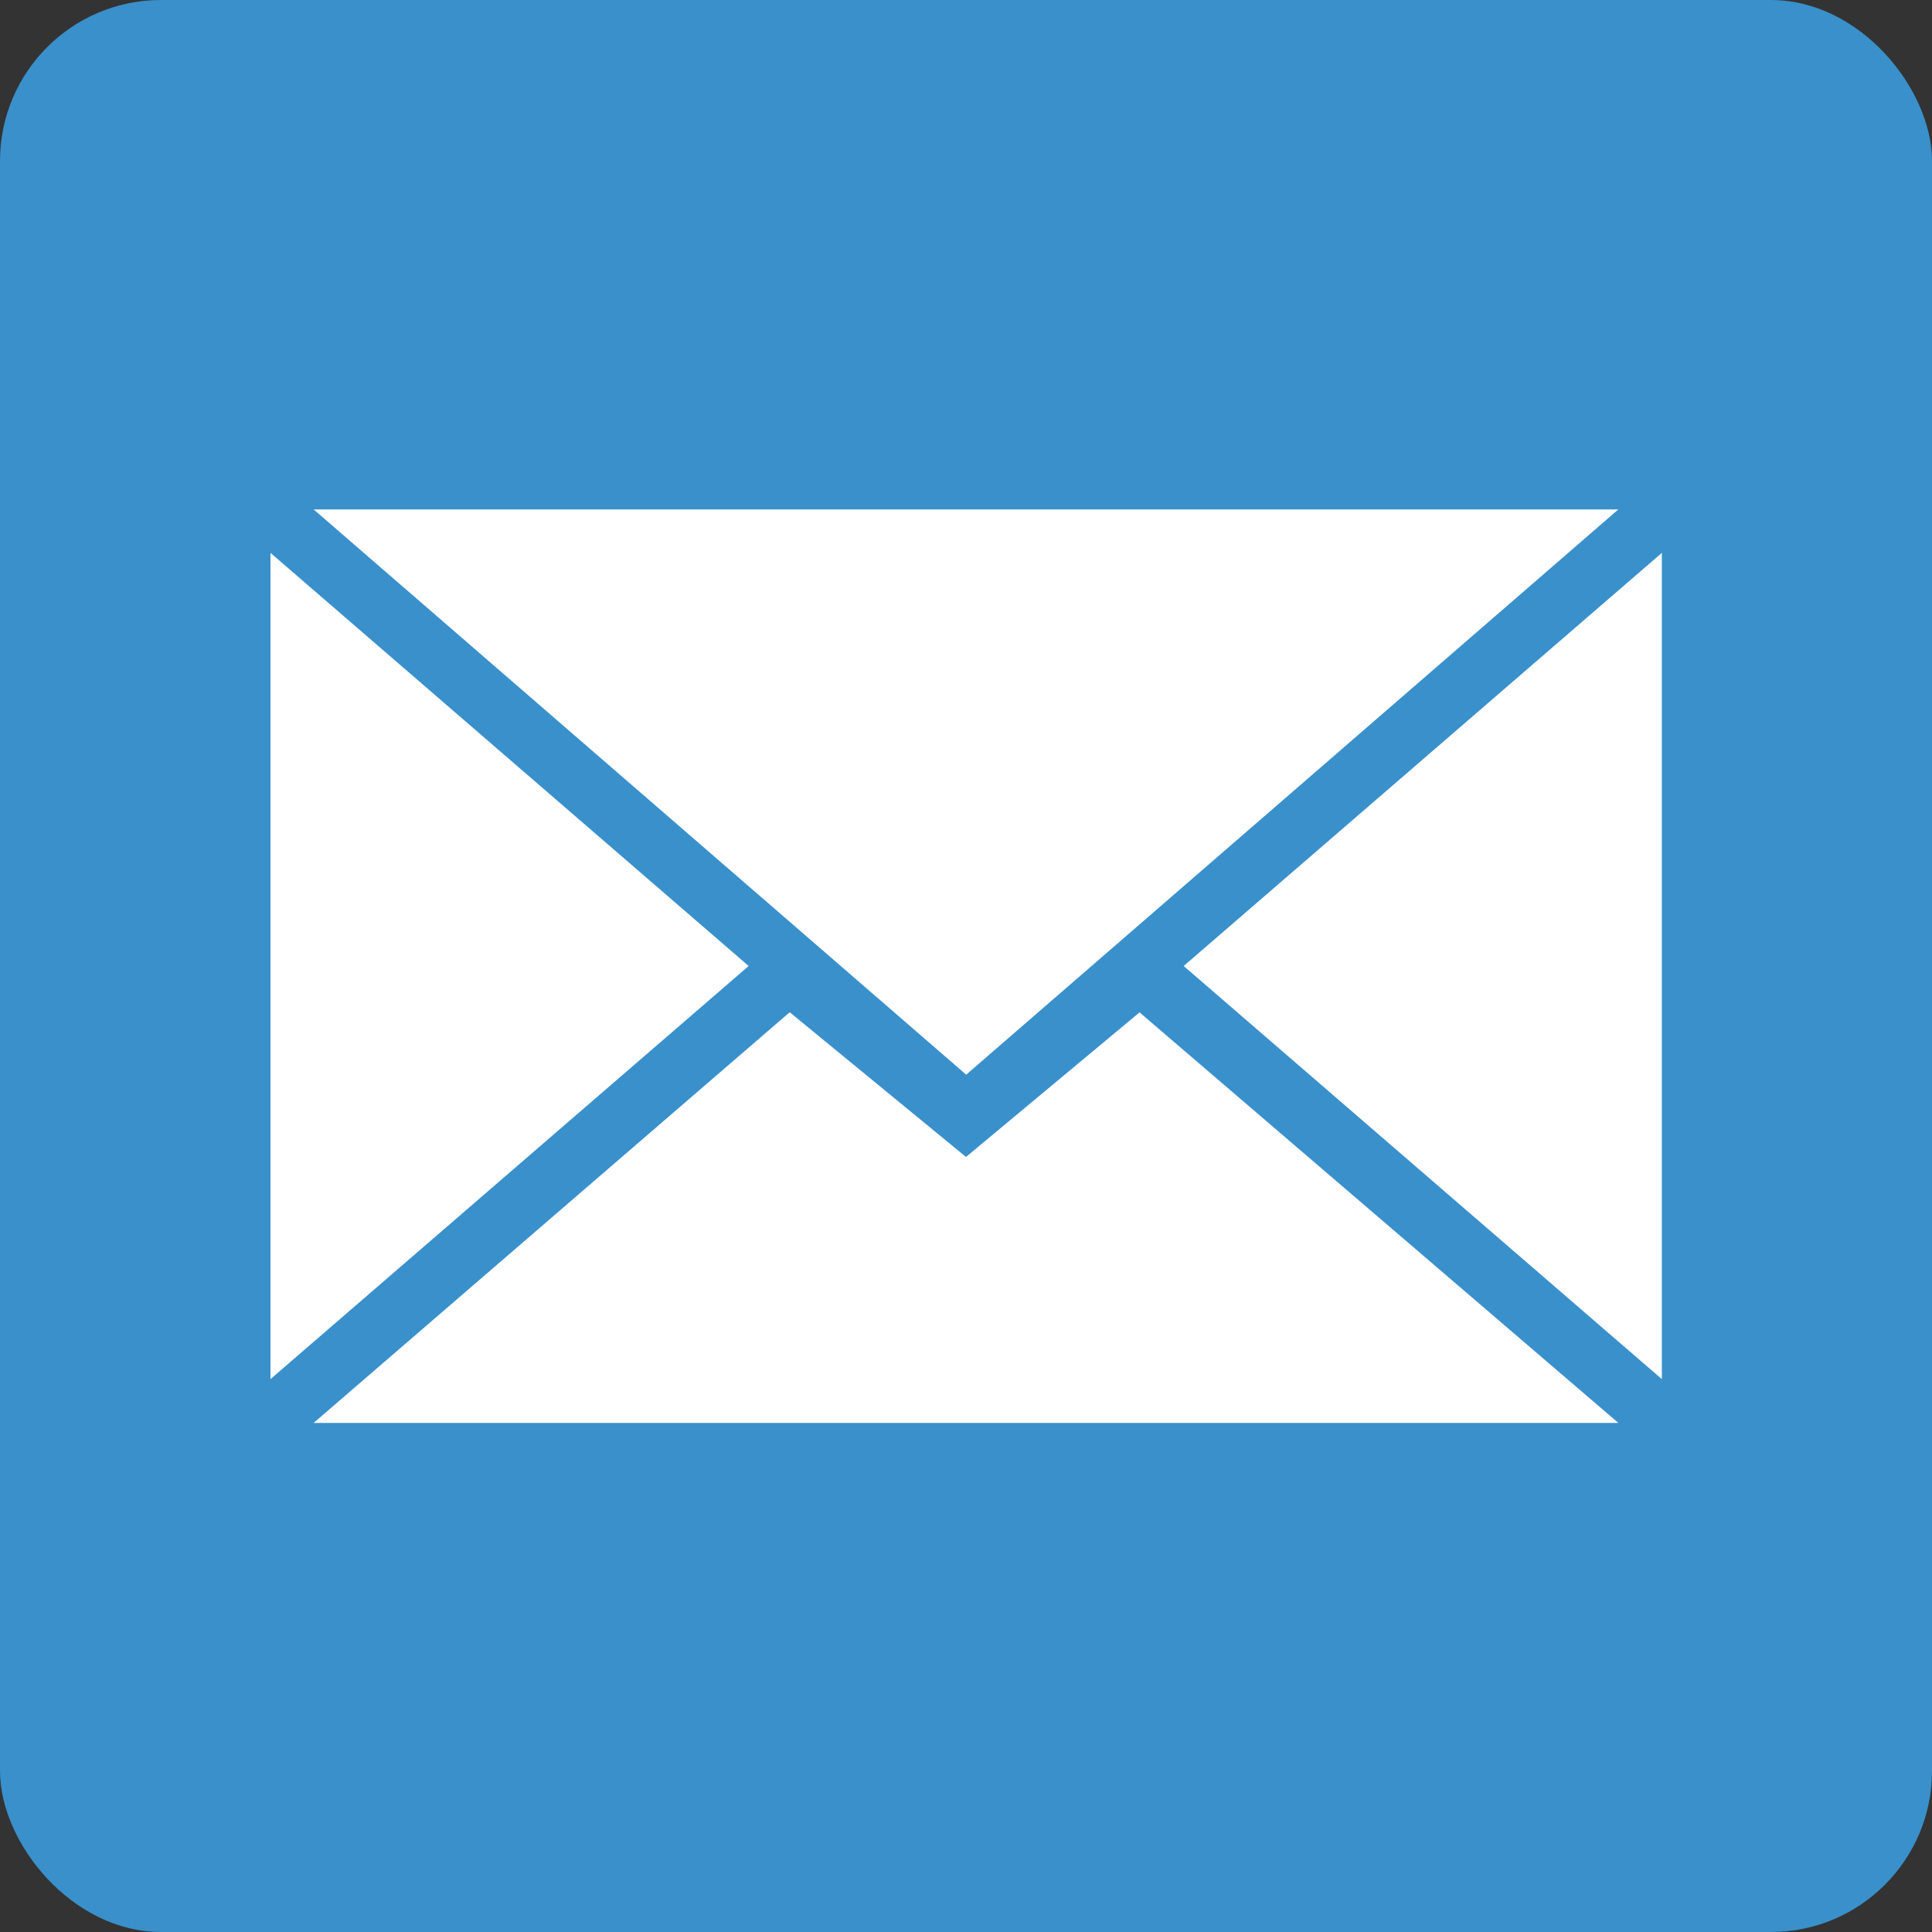 <?xml version="1.0" encoding="UTF-8"?><svg id="Layer_1" xmlns="http://www.w3.org/2000/svg" viewBox="0 0 60 60"><rect x="0" y="0" width="60" height="60" fill="#333333" stroke="none"/><defs><style>.cls-1{fill:#fff;}.cls-2{fill:#3990cb;}</style></defs><g id="Email_Icon"><rect class="cls-2" width="60" height="60" rx="5" ry="5"/><path class="cls-1" d="M30,33.38L50.26,15.82H9.74l20.26,17.55Zm-5.47-1.94l5.47,4.49,5.39-4.49,14.87,12.75H9.74l14.78-12.75Zm-16.13,11.4V17.17l14.85,12.83-14.85,12.83Zm43.21,0V17.17l-14.85,12.83,14.85,12.83Z"/></g></svg>